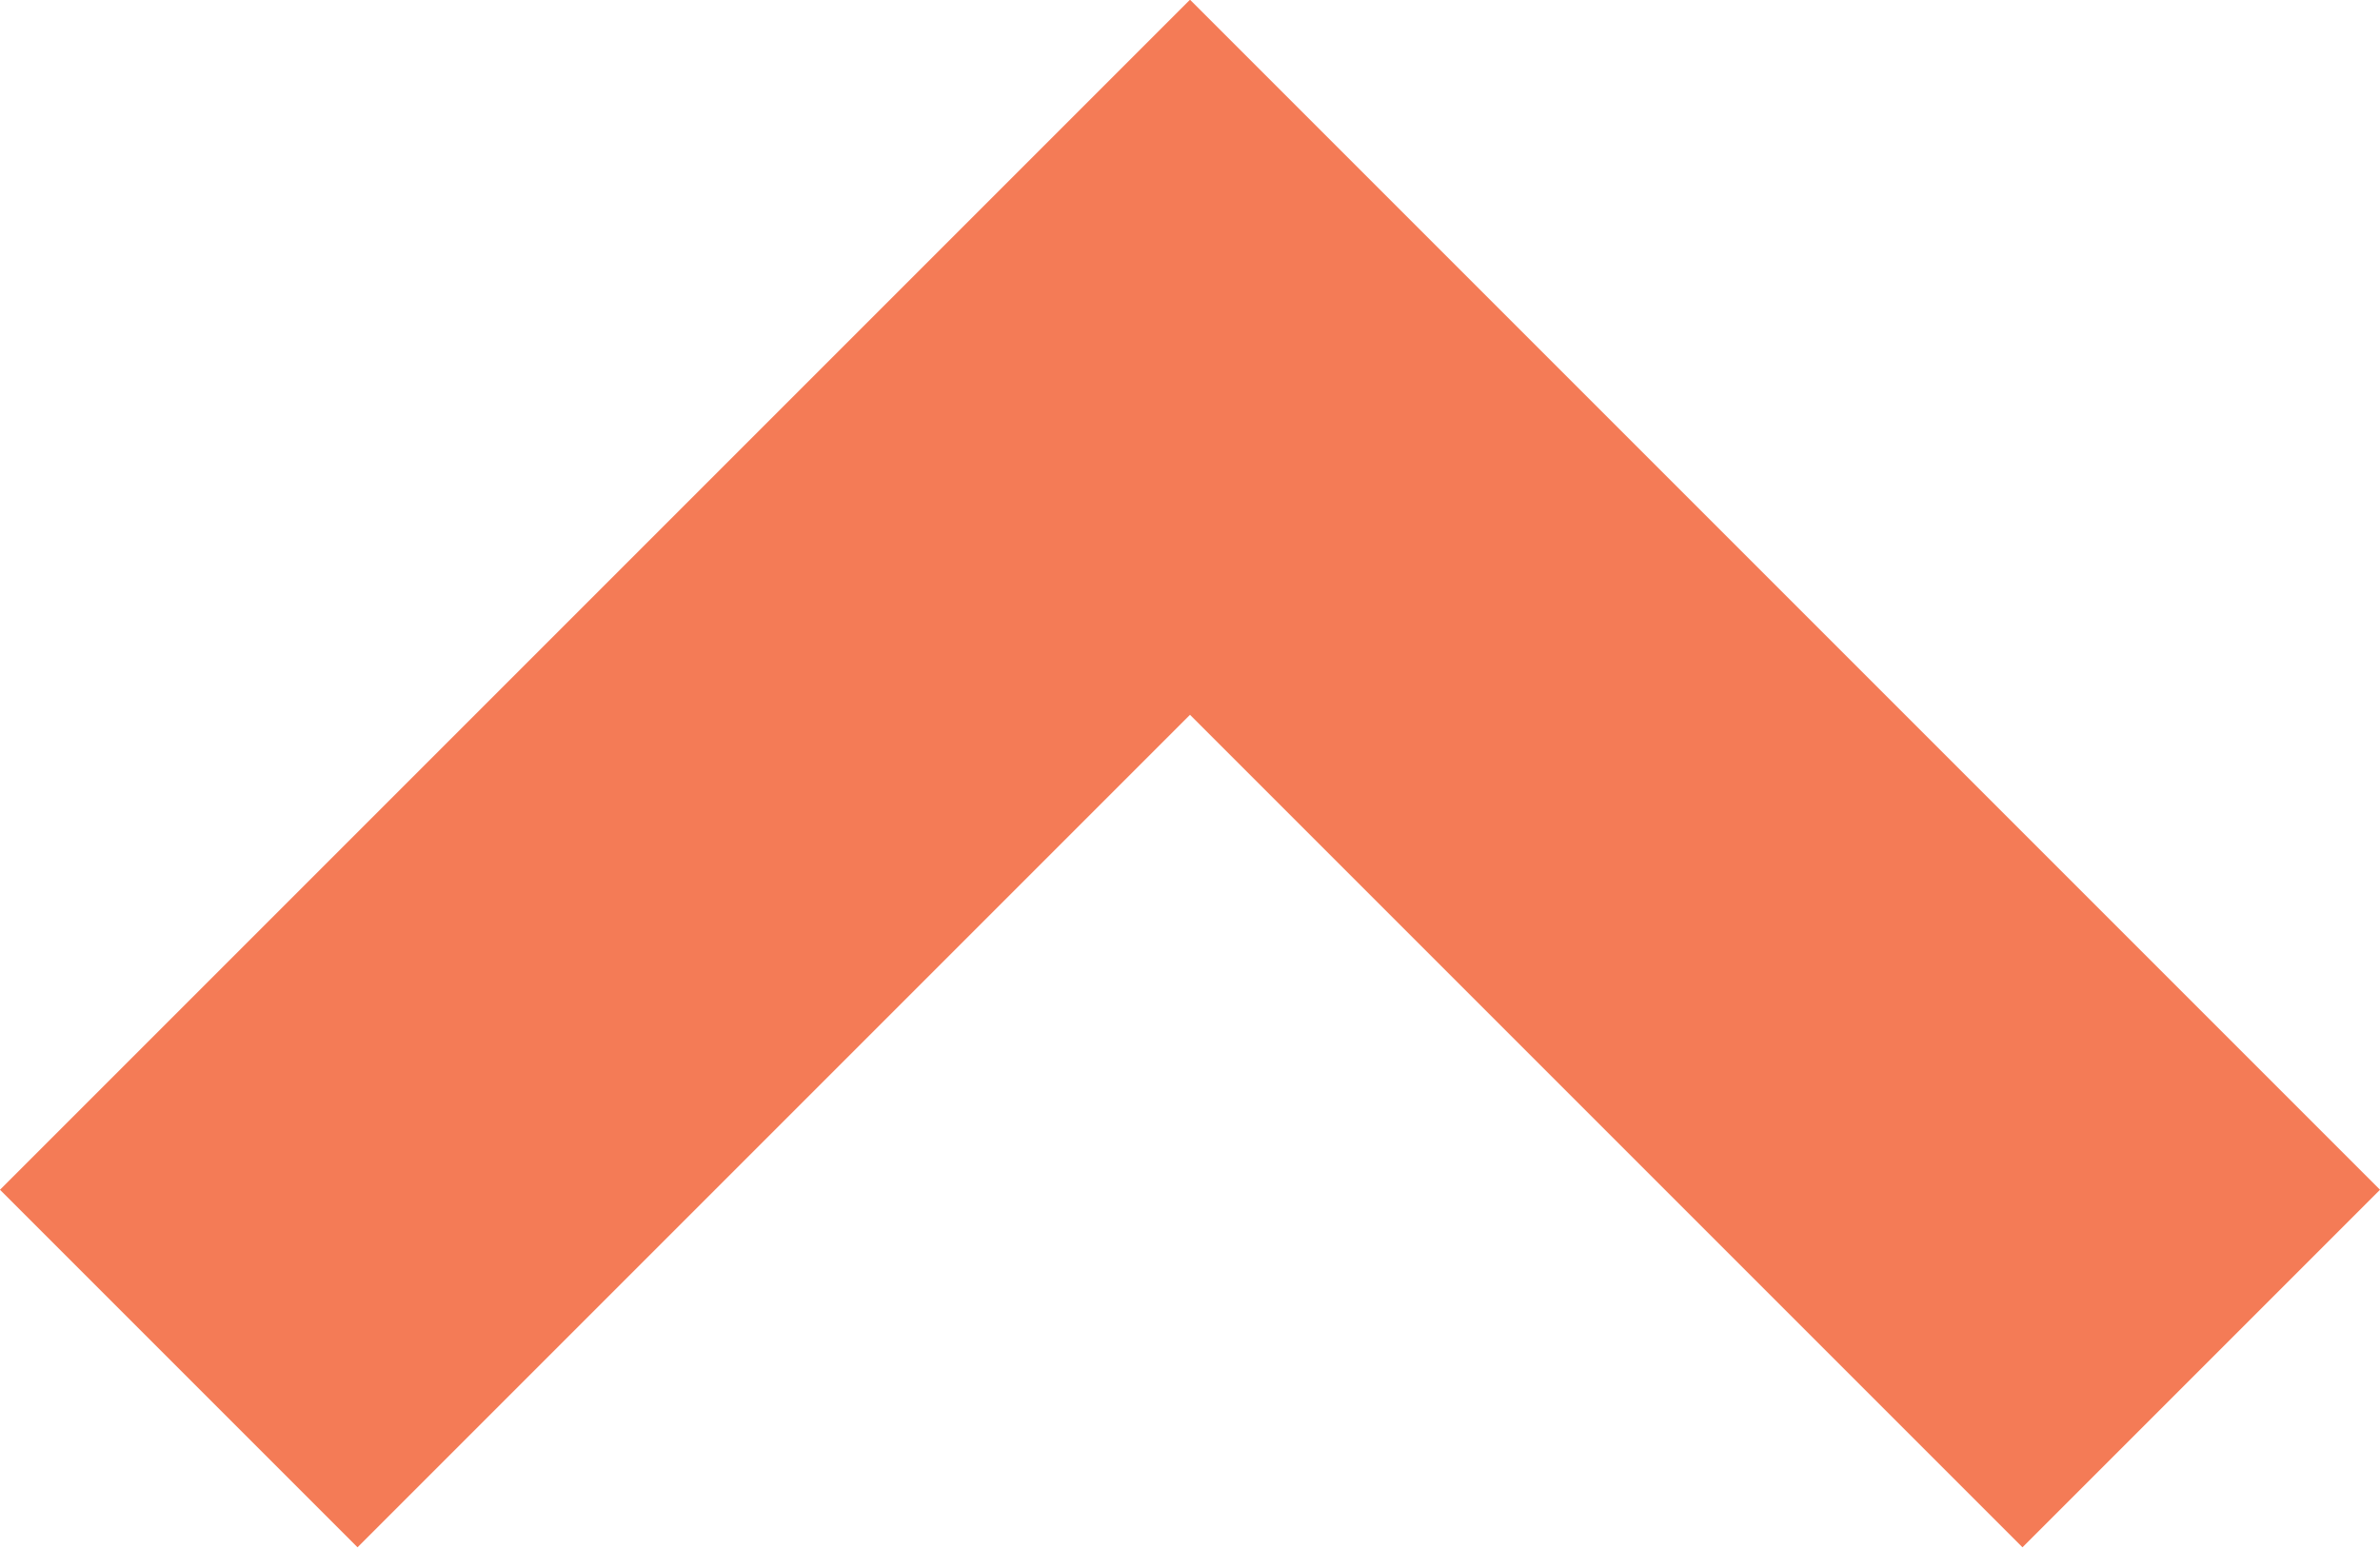 <svg xmlns="http://www.w3.org/2000/svg" width="9.414" height="6.121" viewBox="0 0 9.414 6.121">
  <path id="icon-arrow-up" d="M1,.8l4,4,4-4" transform="translate(9.707 6.213) rotate(180)" fill="none" stroke="#f47b56" stroke-width="2" fill-rule="evenodd"/>
</svg>
